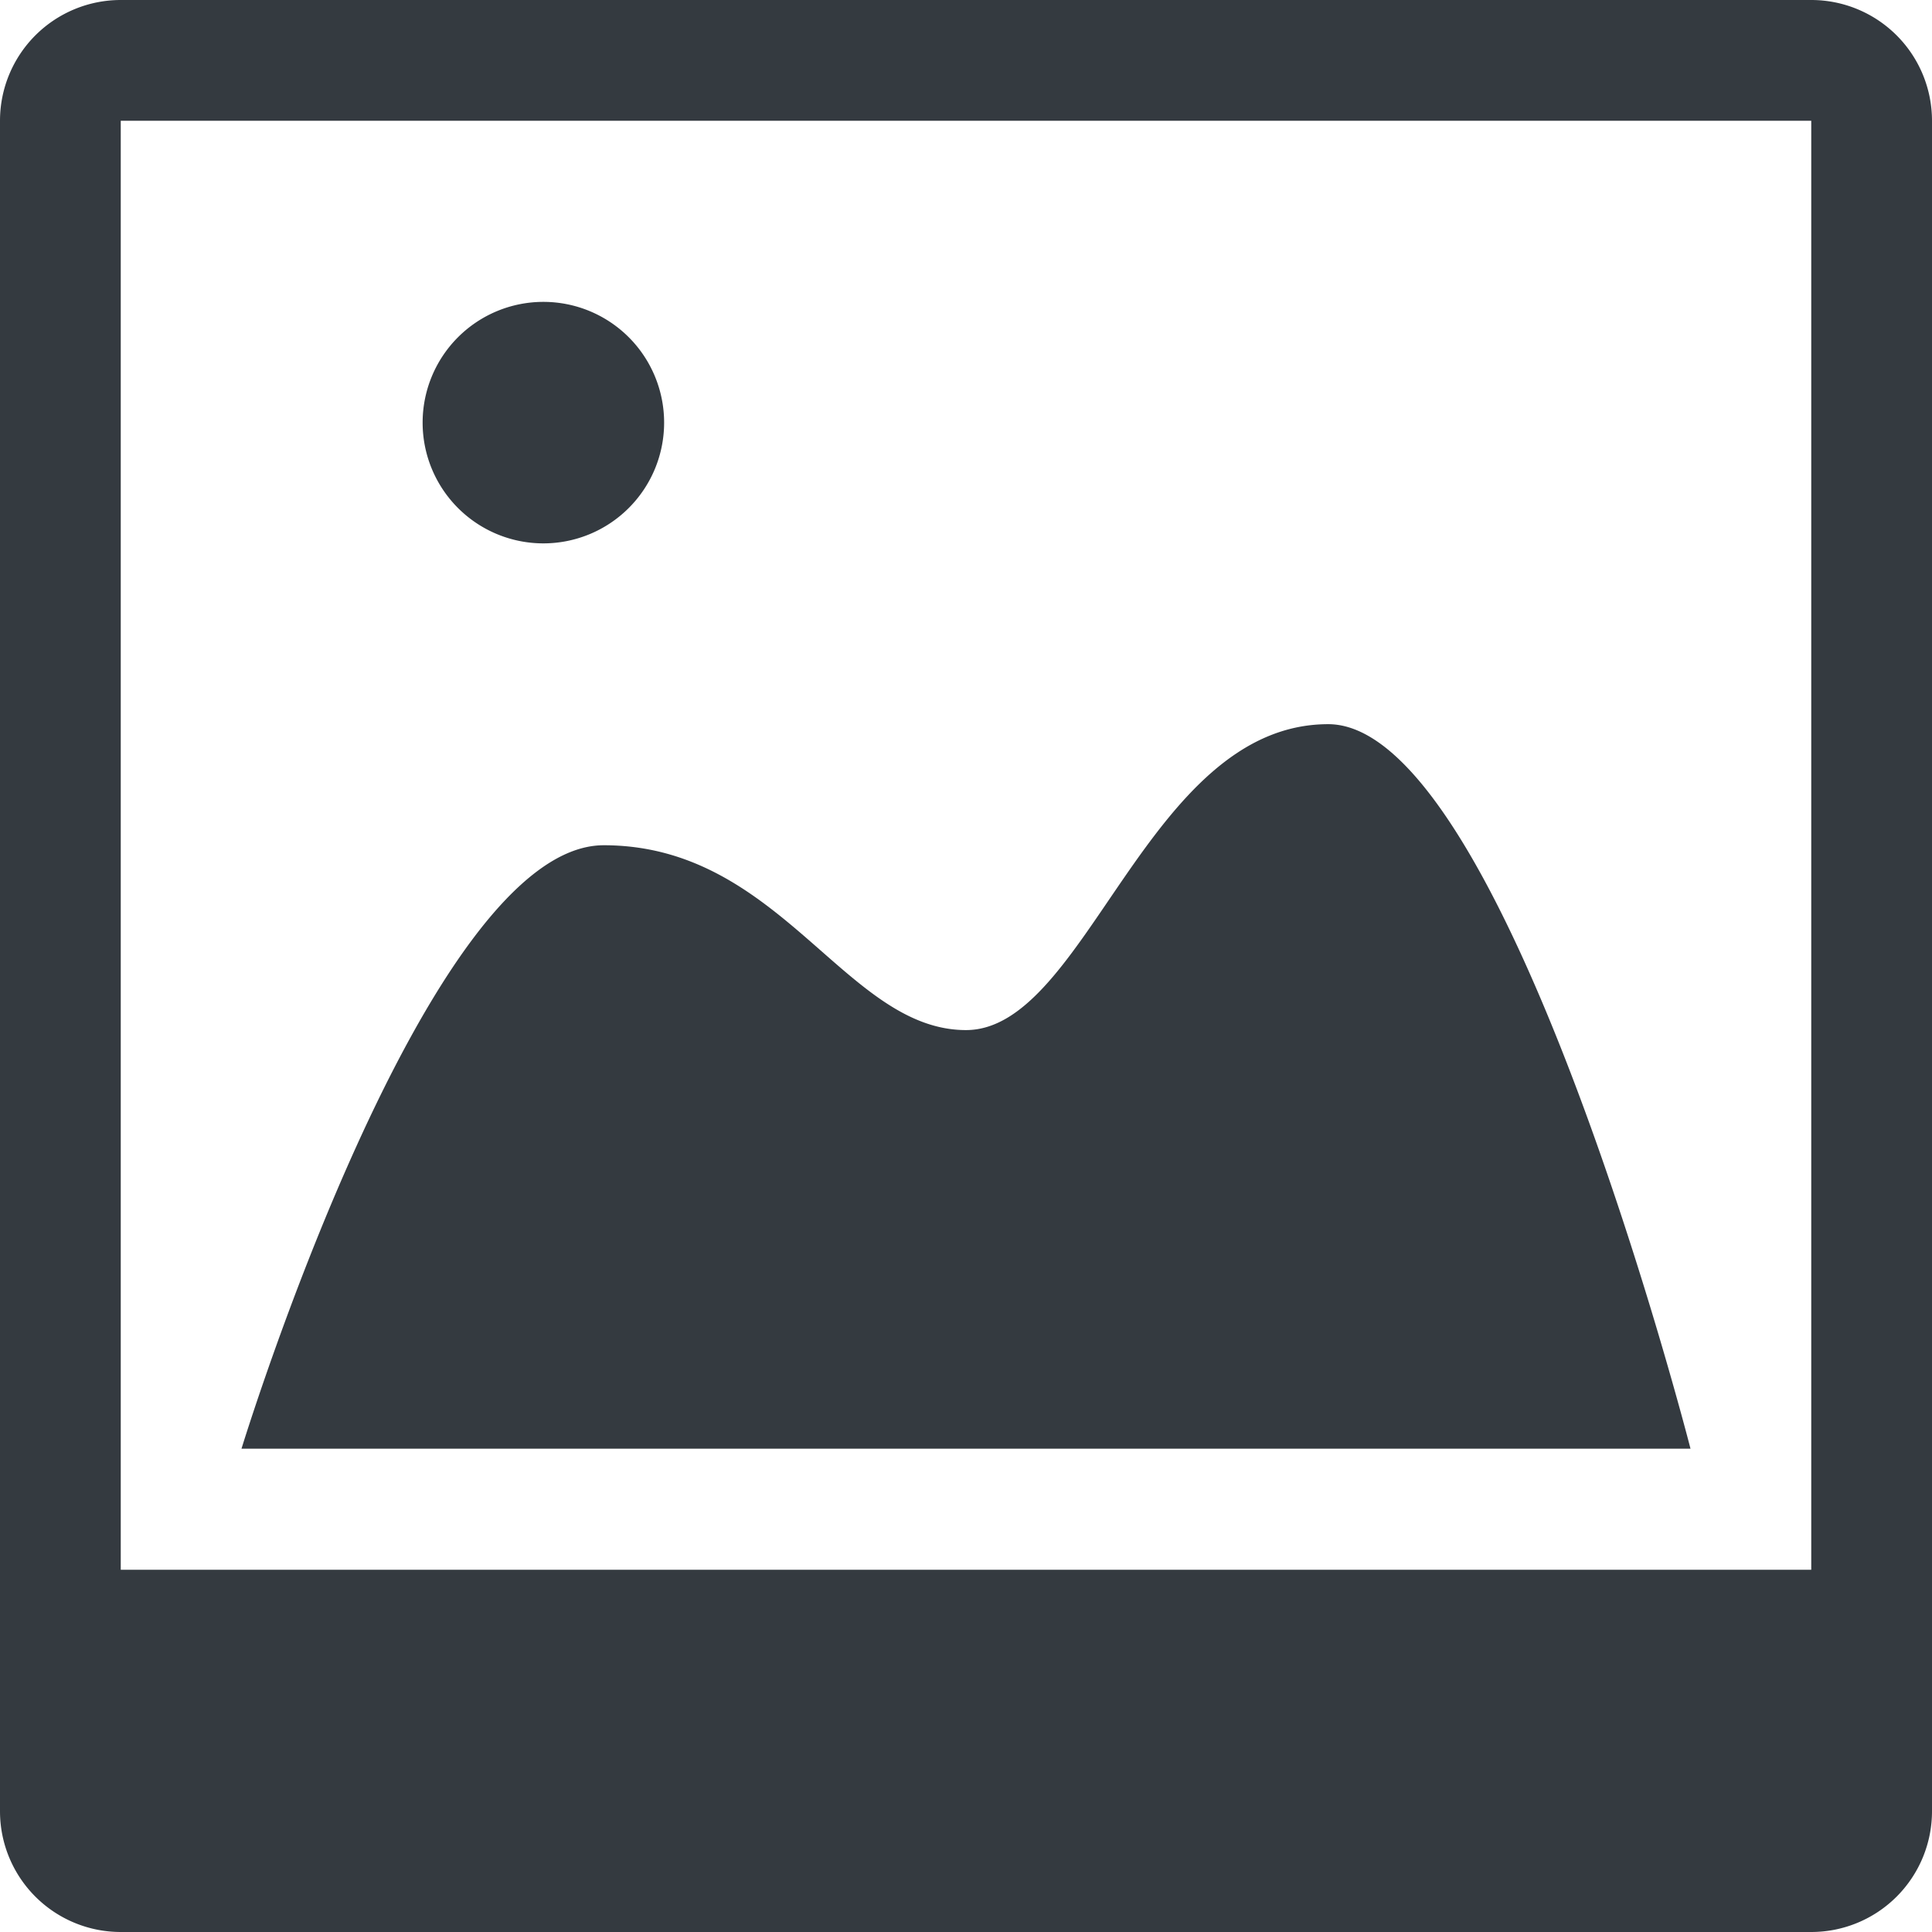 <svg xmlns="http://www.w3.org/2000/svg" width="25" height="25" viewBox="0 0 12 12">
  <defs>
    <style>
      .cls-1 {
        fill: #343a40;
        fill-rule: evenodd;
      }
    </style>
  </defs>
  <path class="cls-1" d="M232.25,303h-10.5a0.75,0.75,0,0,1-.75-0.75v-10.5a0.75,0.75,0,0,1,.75-0.75h10.5a0.75,0.75,0,0,1,.75.75v10.5A0.75,0.75,0,0,1,232.25,303Zm0-11.25h-10.5v9h10.5v-9Zm-7.5,4.5c1.1,0,1.5,1.148,2.25,1.148s1.125-1.9,2.25-1.9c1.1,0,2.25,4.5,2.25,4.5h-9S223.648,296.25,224.75,296.25Zm-0.375-1.875a0.75,0.75,0,1,1,.75-0.75A0.75,0.75,0,0,1,224.375,294.375Z" transform="translate(-221 -291)"/>
</svg>
